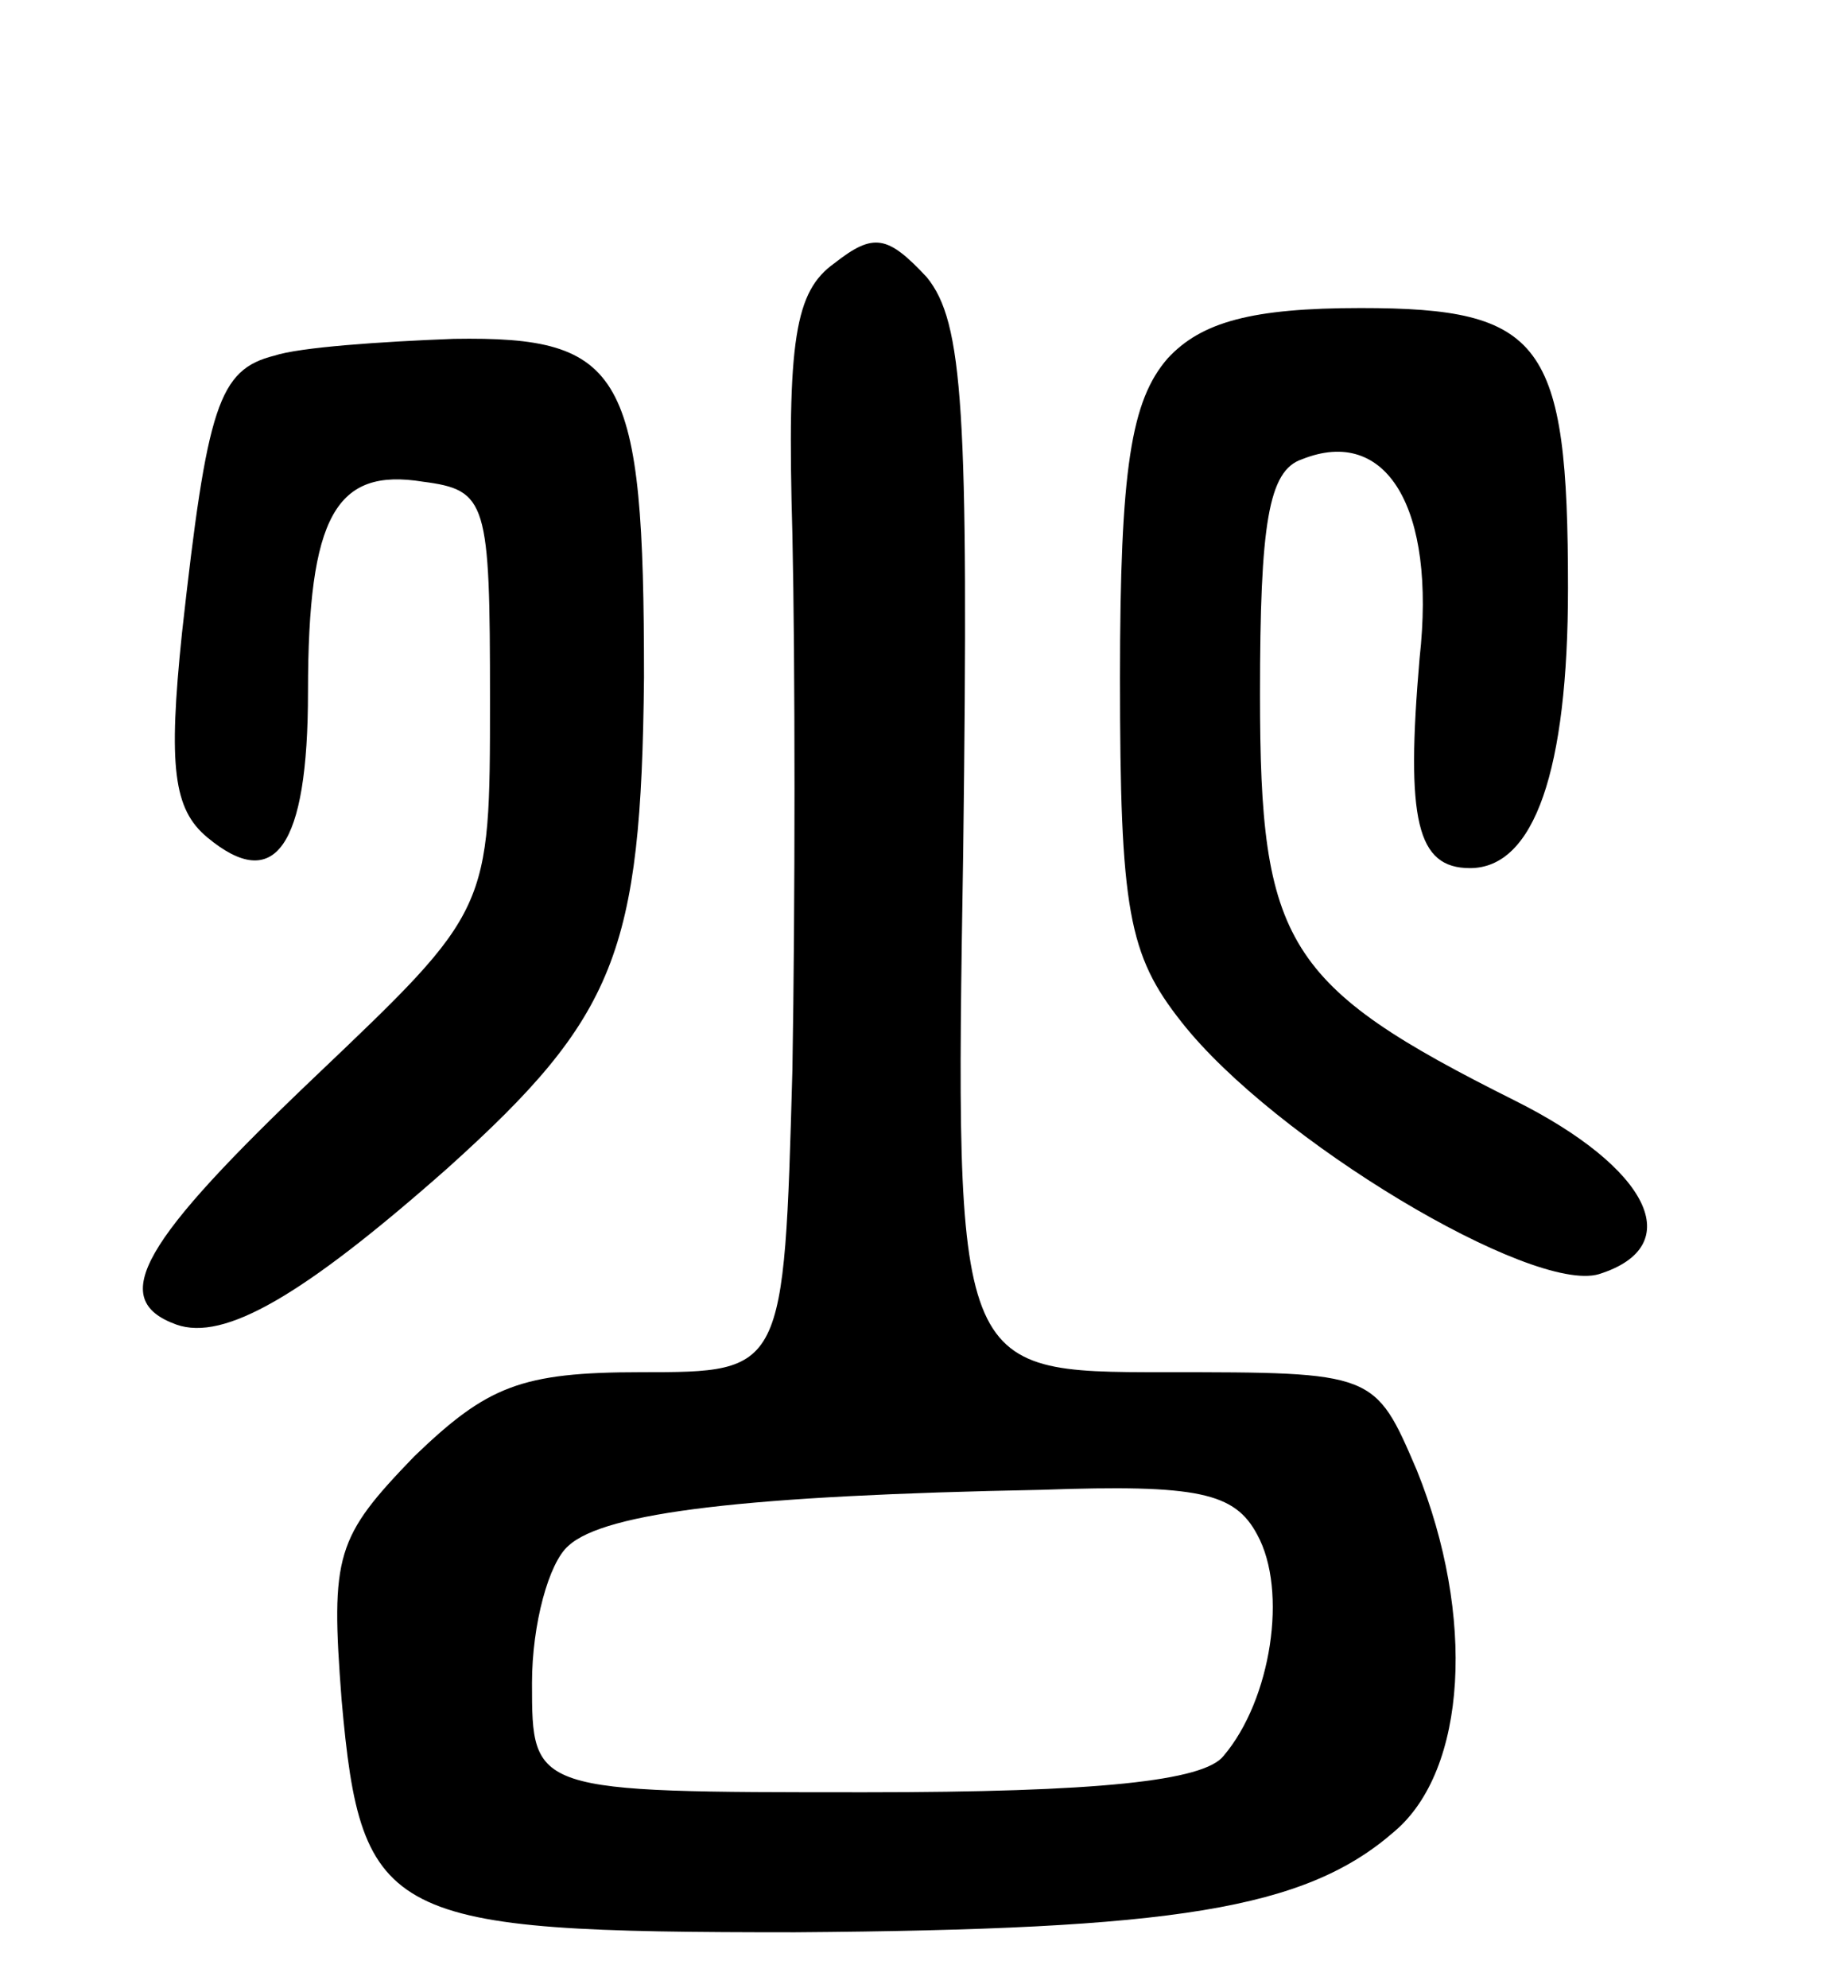 <svg version="1.0" xmlns="http://www.w3.org/2000/svg"
 width="66pt" height="71pt" viewBox="0 0 66 71"
 preserveAspectRatio="xMidYMid meet">
<g transform="translate(0,71) scale(0.1,-0.1)"
fill="#000000" stroke="none">
<path d="M298 616 c-14 -10 -17 -27 -15 -97 1 -46 1 -132 0 -191 -3 -108 -3
-108 -54 -108 -43 0 -55 -5 -81 -30 -28 -29 -30 -35 -26 -87 7 -79 16 -83 162
-83 135 1 182 8 214 36 26 22 29 77 8 129 -15 35 -15 35 -90 35 -75 0 -75 0
-72 186 2 158 0 189 -13 205 -14 15 -19 16 -33 5z m151 -454 c11 -20 5 -59
-12 -79 -7 -9 -45 -13 -128 -13 -119 0 -119 0 -119 39 0 21 6 43 13 49 13 12
64 18 169 20 56 2 69 -1 77 -16z"/>
<path d="M417 582 c-13 -15 -17 -39 -17 -114 0 -83 3 -99 22 -123 33 -42 125
-97 149 -90 32 10 18 38 -30 62 -82 41 -91 56 -91 145 0 61 3 80 15 84 30 12
48 -17 42 -71 -5 -58 -1 -75 18 -75 23 0 35 35 35 100 0 88 -9 100 -74 100
-39 0 -57 -5 -69 -18z"/>
<path d="M98 583 c-20 -5 -24 -18 -33 -99 -5 -48 -3 -63 9 -73 24 -20 36 -4
36 52 0 63 10 80 41 75 23 -3 24 -7 24 -78 0 -75 0 -75 -62 -134 -62 -59 -75
-80 -50 -89 17 -6 45 10 97 56 60 54 69 77 70 175 0 109 -7 122 -68 121 -26
-1 -55 -3 -64 -6z"/>
</g>
</svg>

